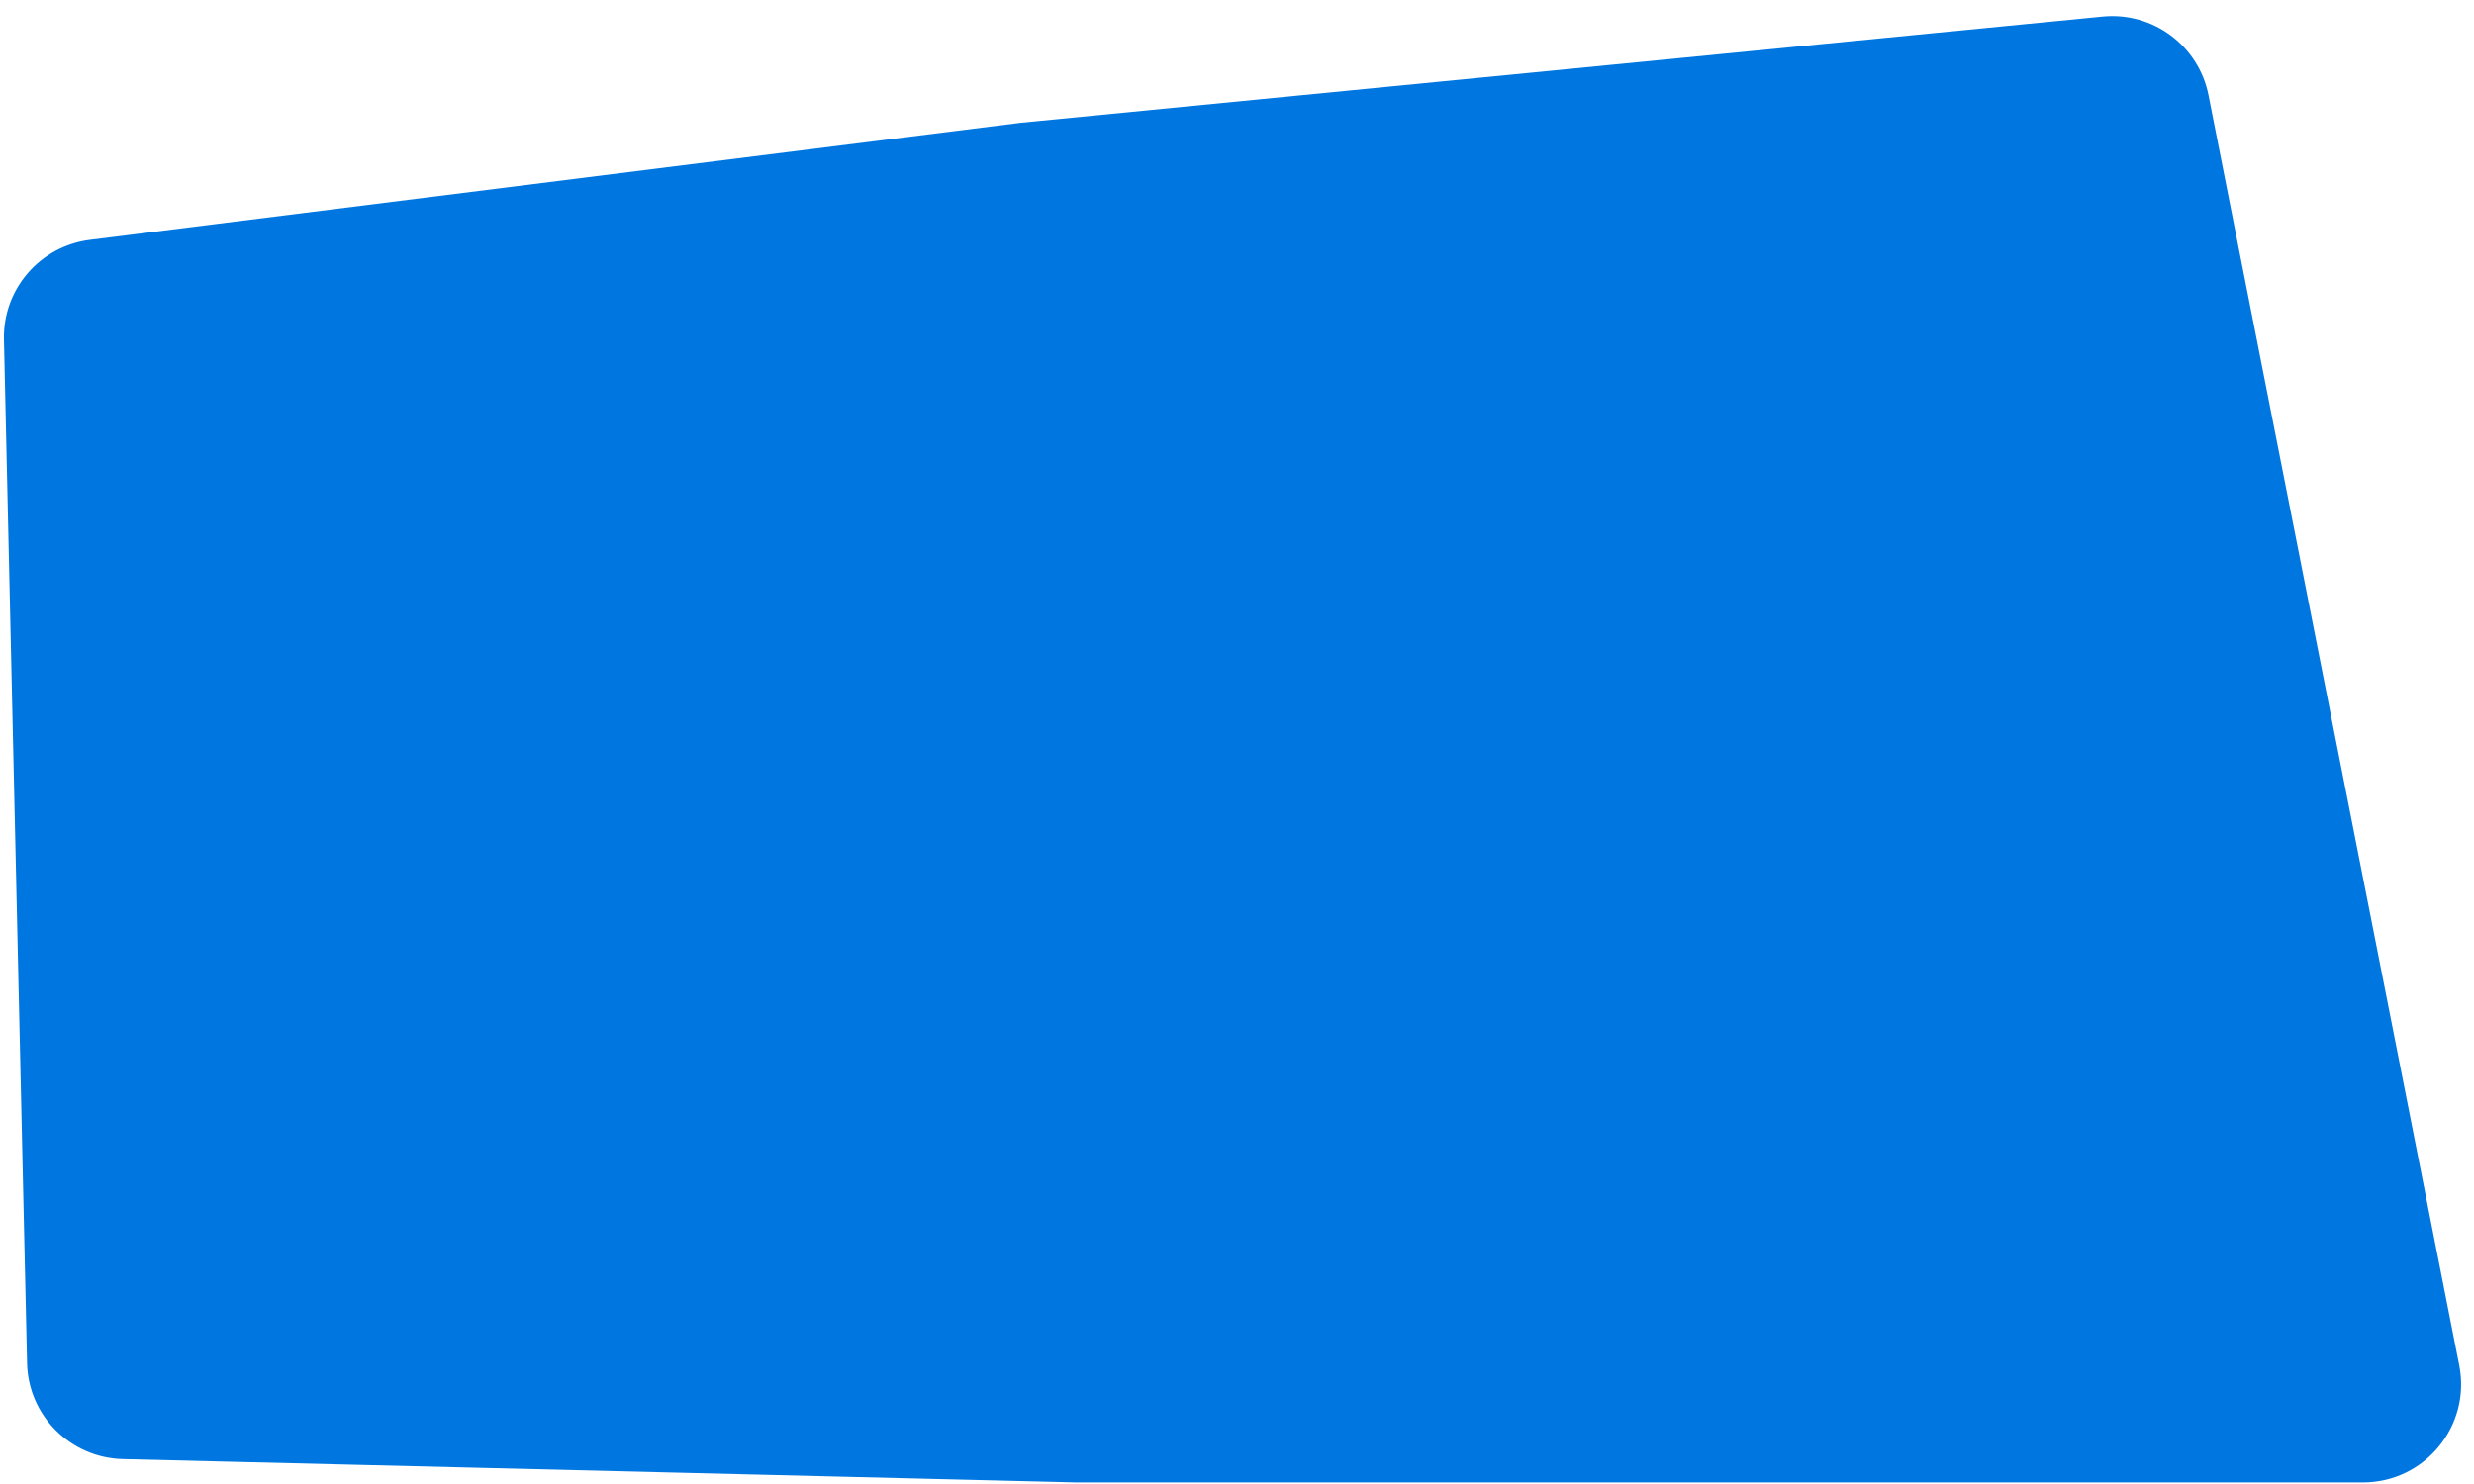 <svg xmlns="http://www.w3.org/2000/svg" width="1260" height="756" viewBox="0 0 1260 756" fill="none">
  <g filter="url(#filter0_di_0_1761)">
    <path d="M4.018 164.933C3.44 139.308 22.332 117.396 47.762 114.196L521.927 54.529L1072.85 0.434C1098.46 -2.082 1121.8 15.261 1126.79 40.513L1254.48 687.514C1260.58 718.419 1236.93 747.196 1205.43 747.196H550.254L64.549 735.304C37.857 734.65 16.388 713.14 15.786 686.447L4.018 164.933Z" fill="#0076E0"/>
  </g>
  <defs>
    <filter id="filter0_di_0_1761" x="0.004" y="0.192" width="1259.44" height="755.004" filterUnits="userSpaceOnUse" color-interpolation-filters="sRGB">
      <feFlood flood-opacity="0" result="BackgroundImageFix"/>
      <feColorMatrix in="SourceAlpha" type="matrix" values="0 0 0 0 0 0 0 0 0 0 0 0 0 0 0 0 0 0 127 0" result="hardAlpha"/>
      <feOffset dy="4"/>
      <feGaussianBlur stdDeviation="2"/>
      <feComposite in2="hardAlpha" operator="out"/>
      <feColorMatrix type="matrix" values="0 0 0 0 0 0 0 0 0 0 0 0 0 0 0 0 0 0 0.25 0"/>
      <feBlend mode="normal" in2="BackgroundImageFix" result="effect1_dropShadow_0_1761"/>
      <feBlend mode="normal" in="SourceGraphic" in2="effect1_dropShadow_0_1761" result="shape"/>
      <feColorMatrix in="SourceAlpha" type="matrix" values="0 0 0 0 0 0 0 0 0 0 0 0 0 0 0 0 0 0 127 0" result="hardAlpha"/>
      <feOffset dx="-2" dy="4"/>
      <feGaussianBlur stdDeviation="27.5"/>
      <feComposite in2="hardAlpha" operator="arithmetic" k2="-1" k3="1"/>
      <feColorMatrix type="matrix" values="0 0 0 0 0 0 0 0 0 0 0 0 0 0 0 0 0 0 0.25 0"/>
      <feBlend mode="normal" in2="shape" result="effect2_innerShadow_0_1761"/>
    </filter>
  </defs>
</svg>